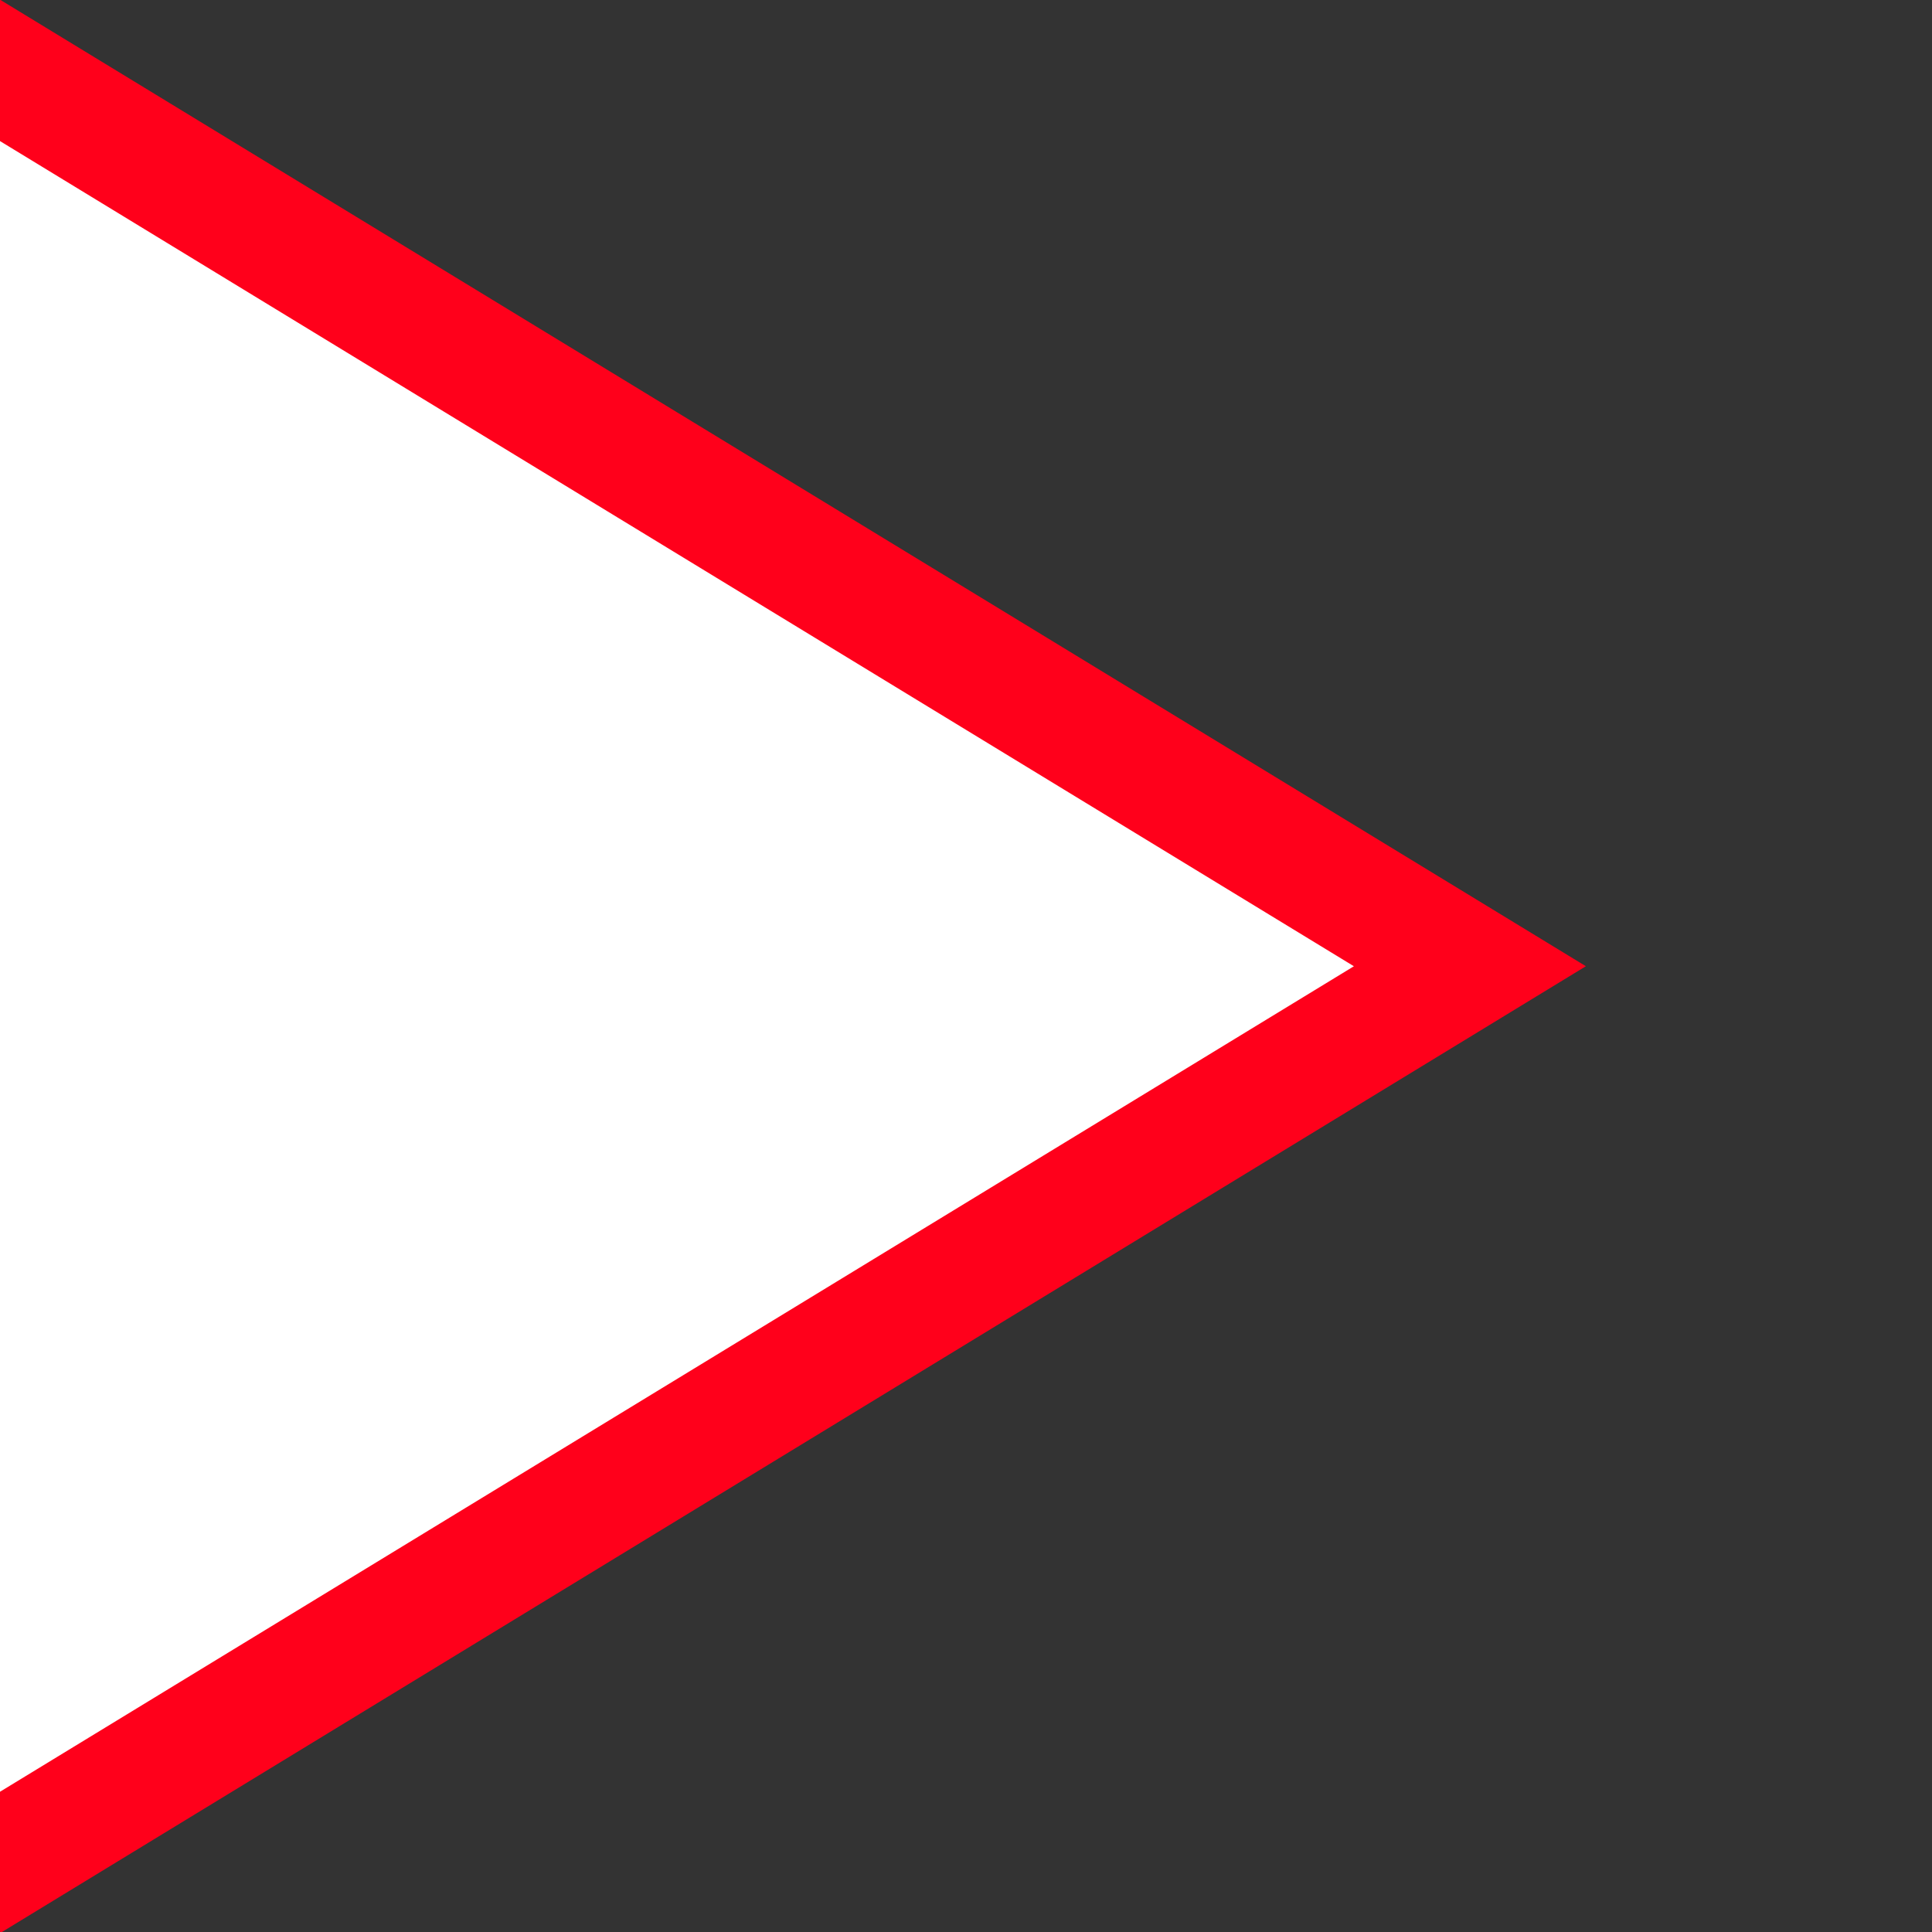 <svg xmlns="http://www.w3.org/2000/svg" width="16" height="16"><rect width="100%" height="100%" fill="#333333" stroke="none"/><g><path fill="#fff" d="M-.003 15.441l12.105-7.431-12.103-7.727z"/><path fill="none" stroke="#FF001B" d="M-.254 15.579l12.427-7.577-12.432-7.577"/></g></svg>